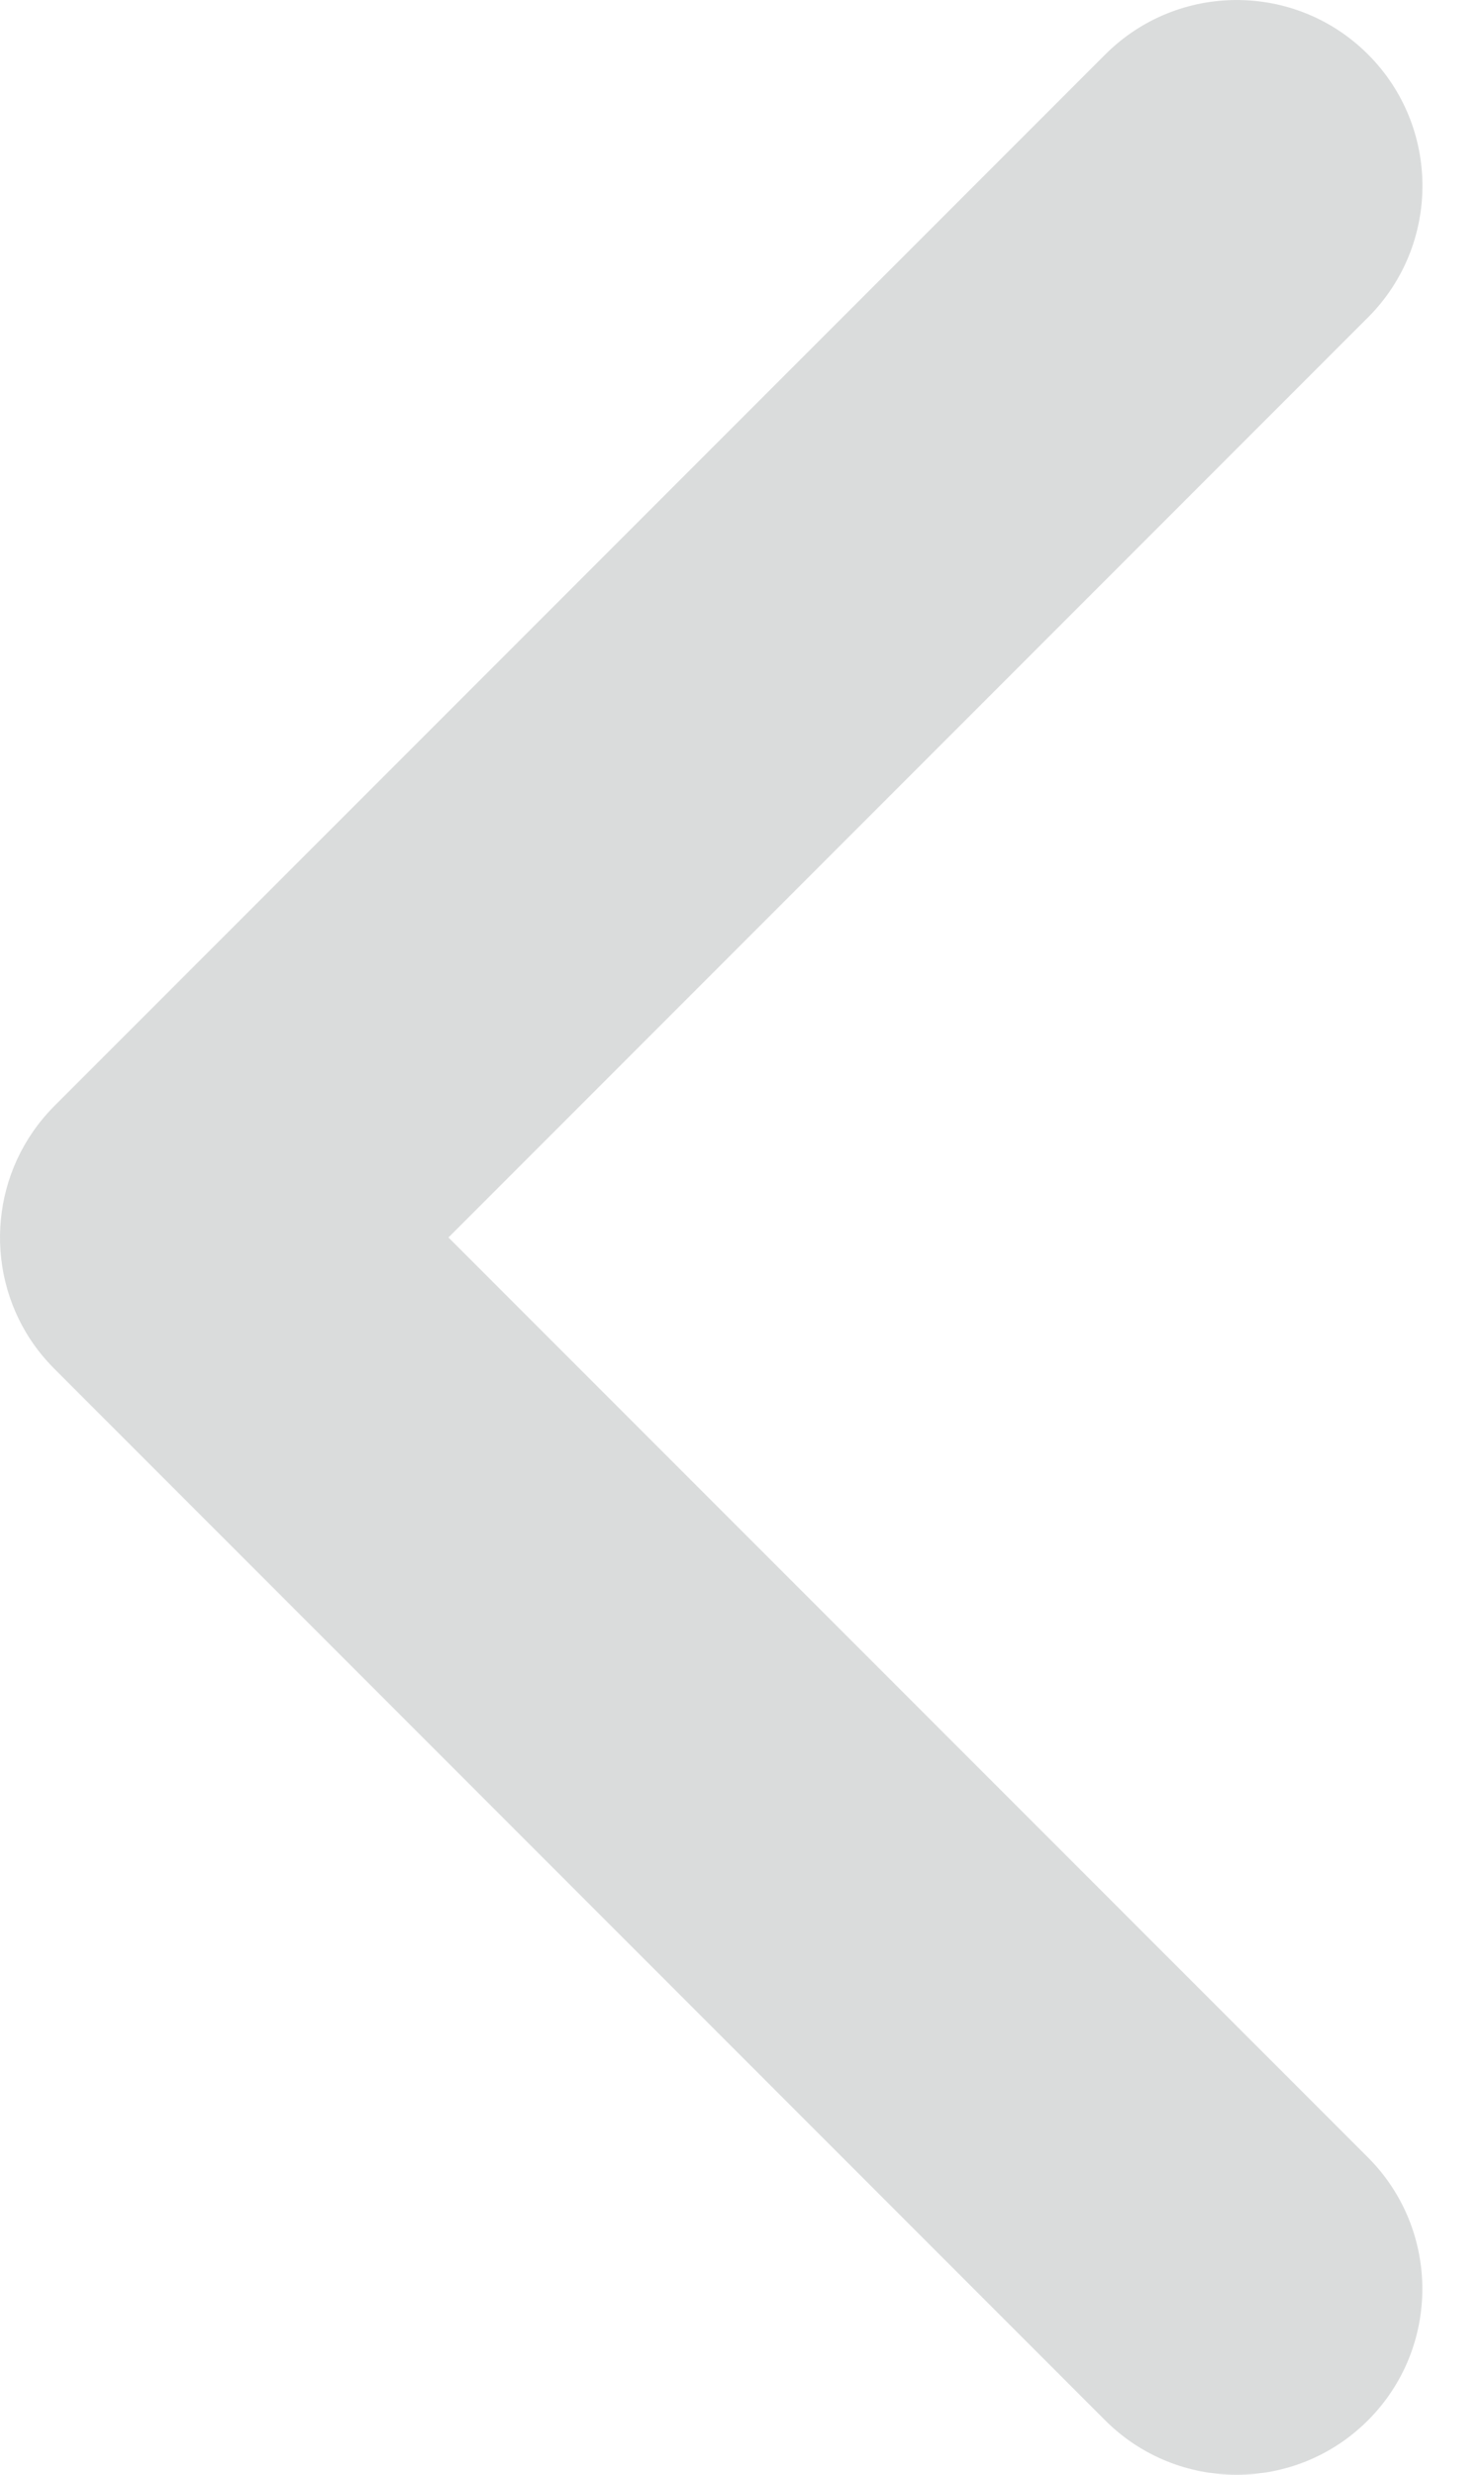 <svg width="15" height="25" viewBox="0 0 15 25" fill="none" xmlns="http://www.w3.org/2000/svg">
<path fill-rule="evenodd" clip-rule="evenodd" d="M0.55 13.828L11.171 24.45C11.905 25.183 13.094 25.183 13.827 24.45C14.56 23.717 14.56 22.528 13.827 21.794L4.533 12.501L13.828 3.206C14.561 2.472 14.561 1.283 13.828 0.55C13.095 -0.183 11.906 -0.183 11.172 0.55L0.593 11.129C0.578 11.143 0.564 11.158 0.55 11.172C-0.091 11.814 -0.172 12.805 0.309 13.534C0.378 13.638 0.458 13.736 0.55 13.828Z" fill="#DADCDC"/>
</svg>
